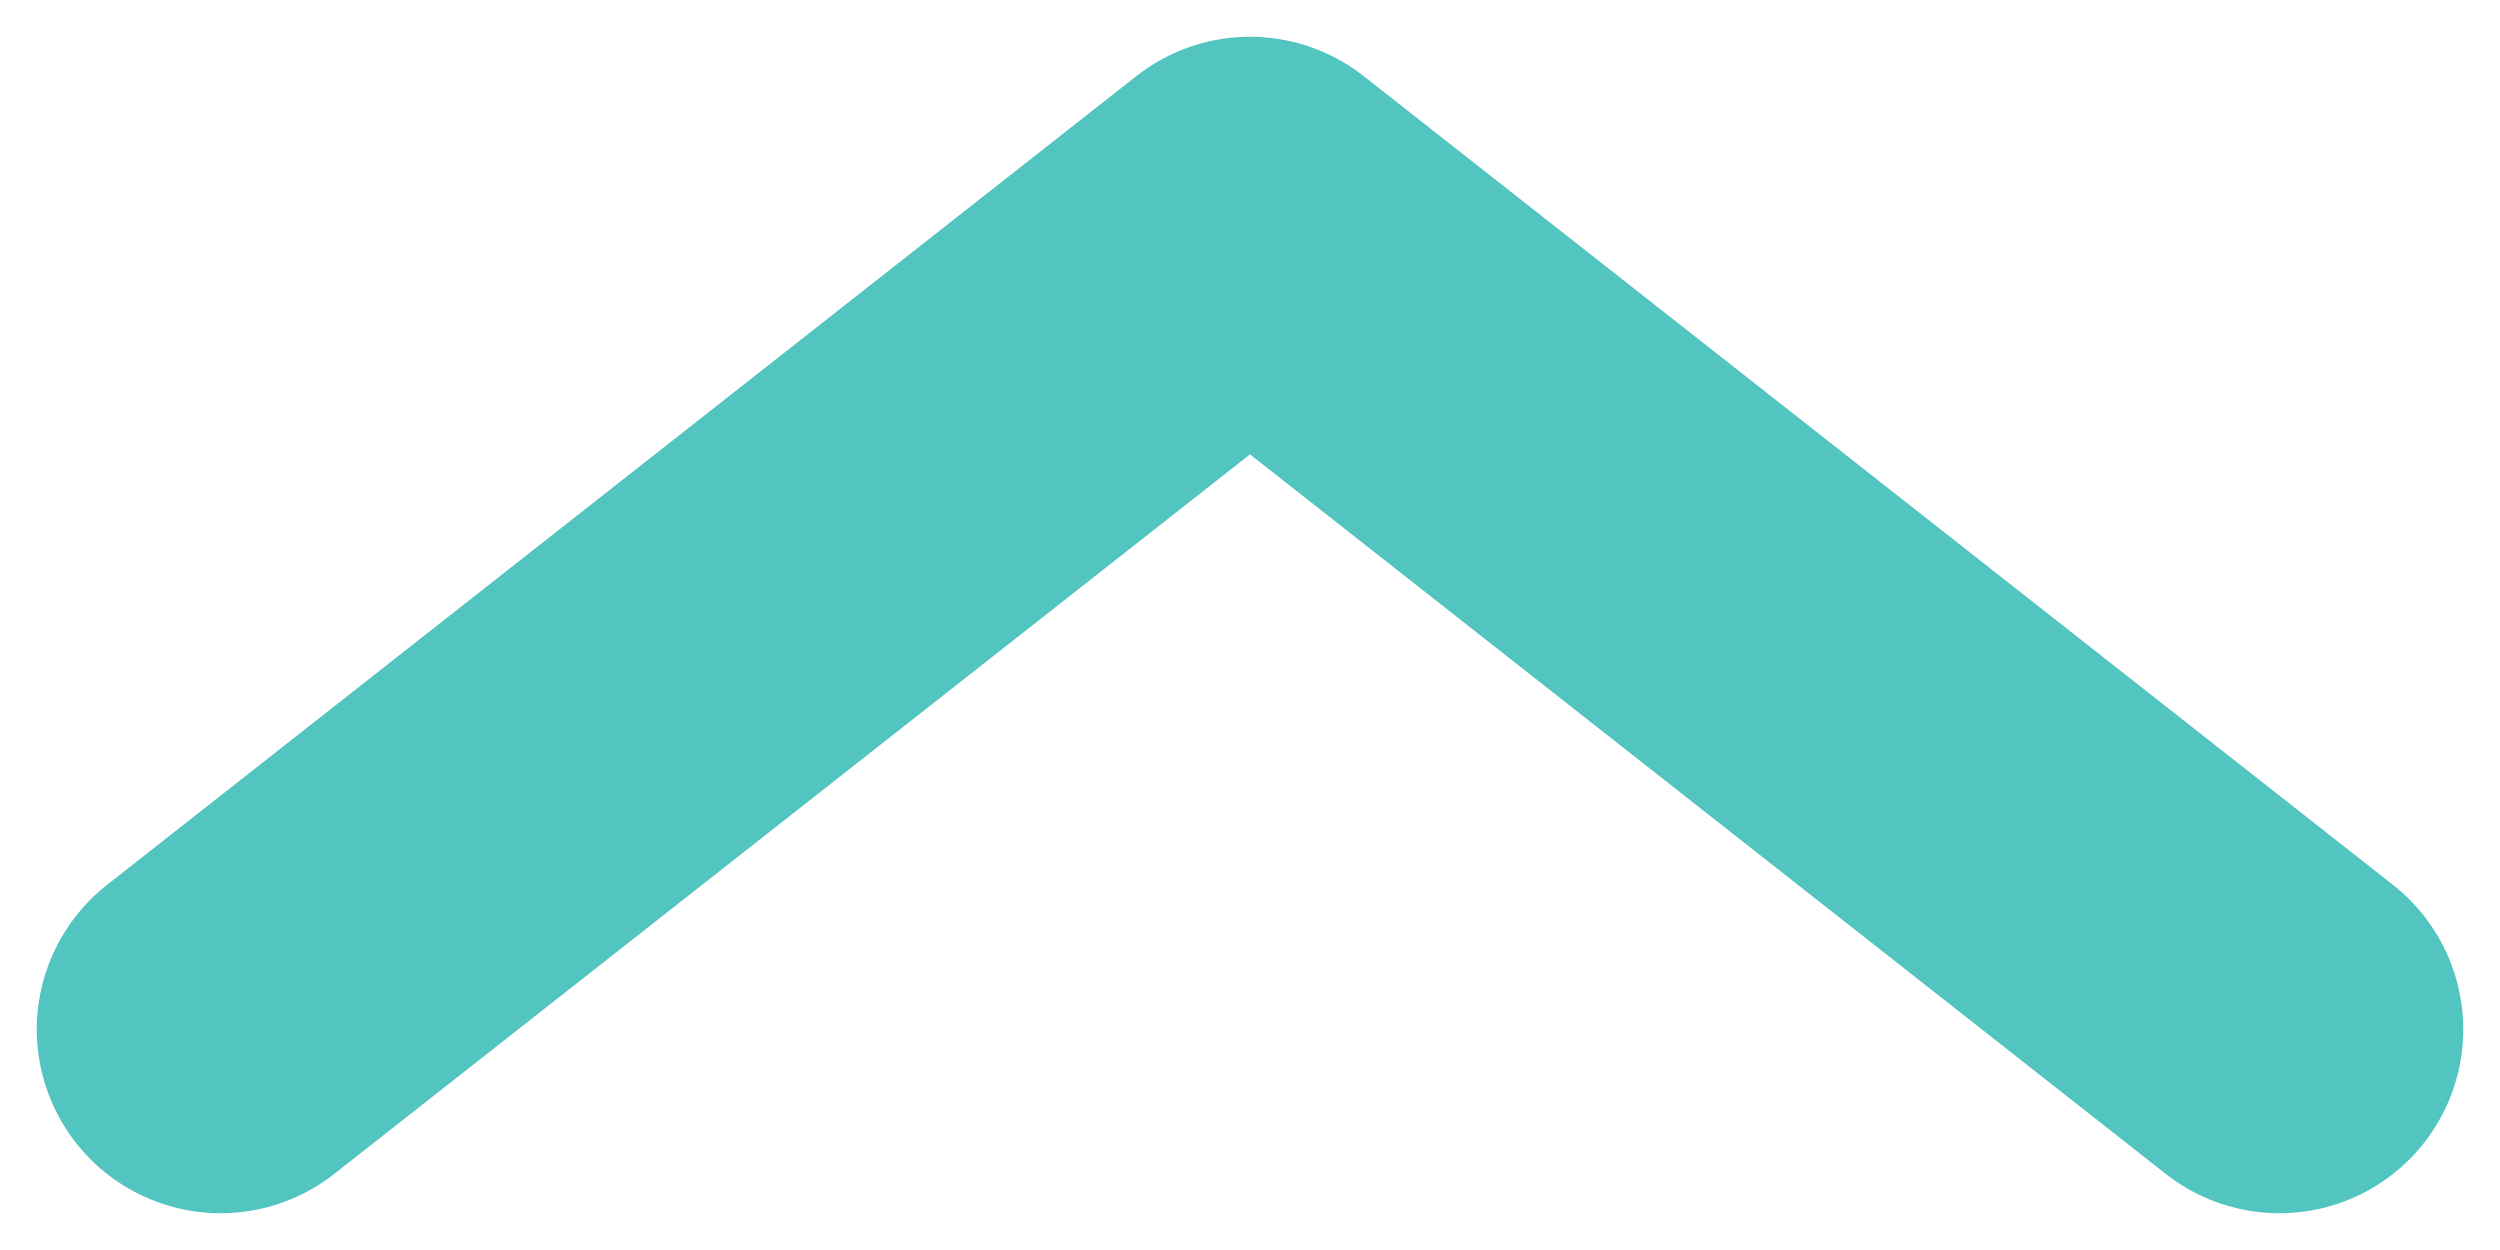 <svg width="34" height="17" viewBox="0 0 34 17" fill="none" xmlns="http://www.w3.org/2000/svg">
<path d="M31 14L17 3L3 14" stroke="#52C5C0" stroke-width="5" stroke-miterlimit="10" stroke-linecap="round" stroke-linejoin="round"/>
</svg>
